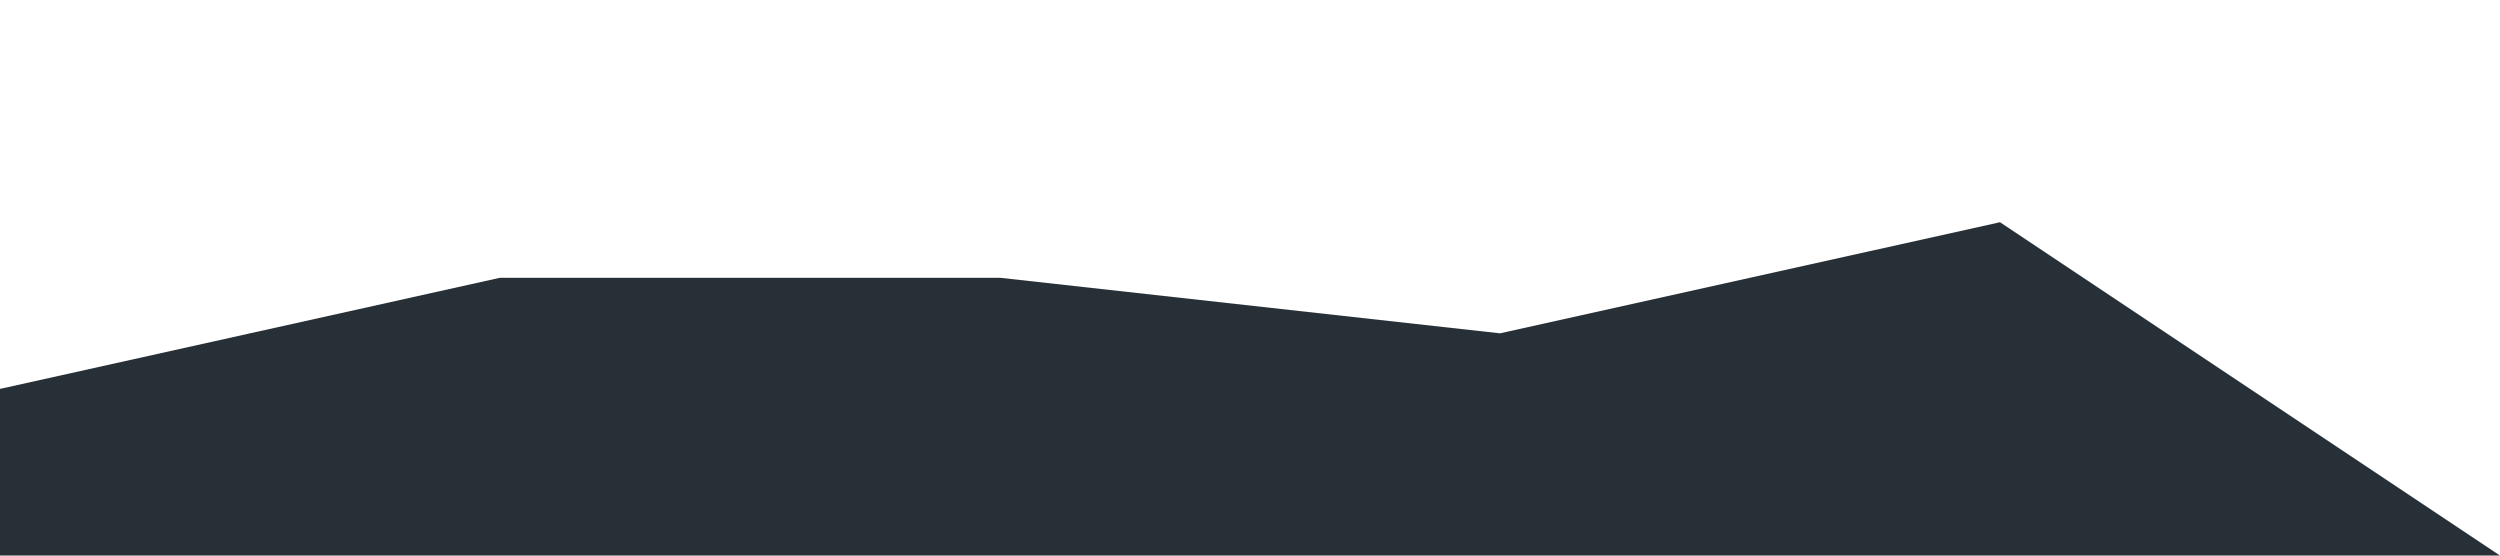 <?xml version="1.0" standalone="no"?><svg xmlns="http://www.w3.org/2000/svg" viewBox="0 0 1440 320"><path fill="#273036" fill-opacity="1" d="M0,224L288,160L576,160L864,192L1152,128L1440,320L1440,320L1152,320L864,320L576,320L288,320L0,320Z"></path></svg>